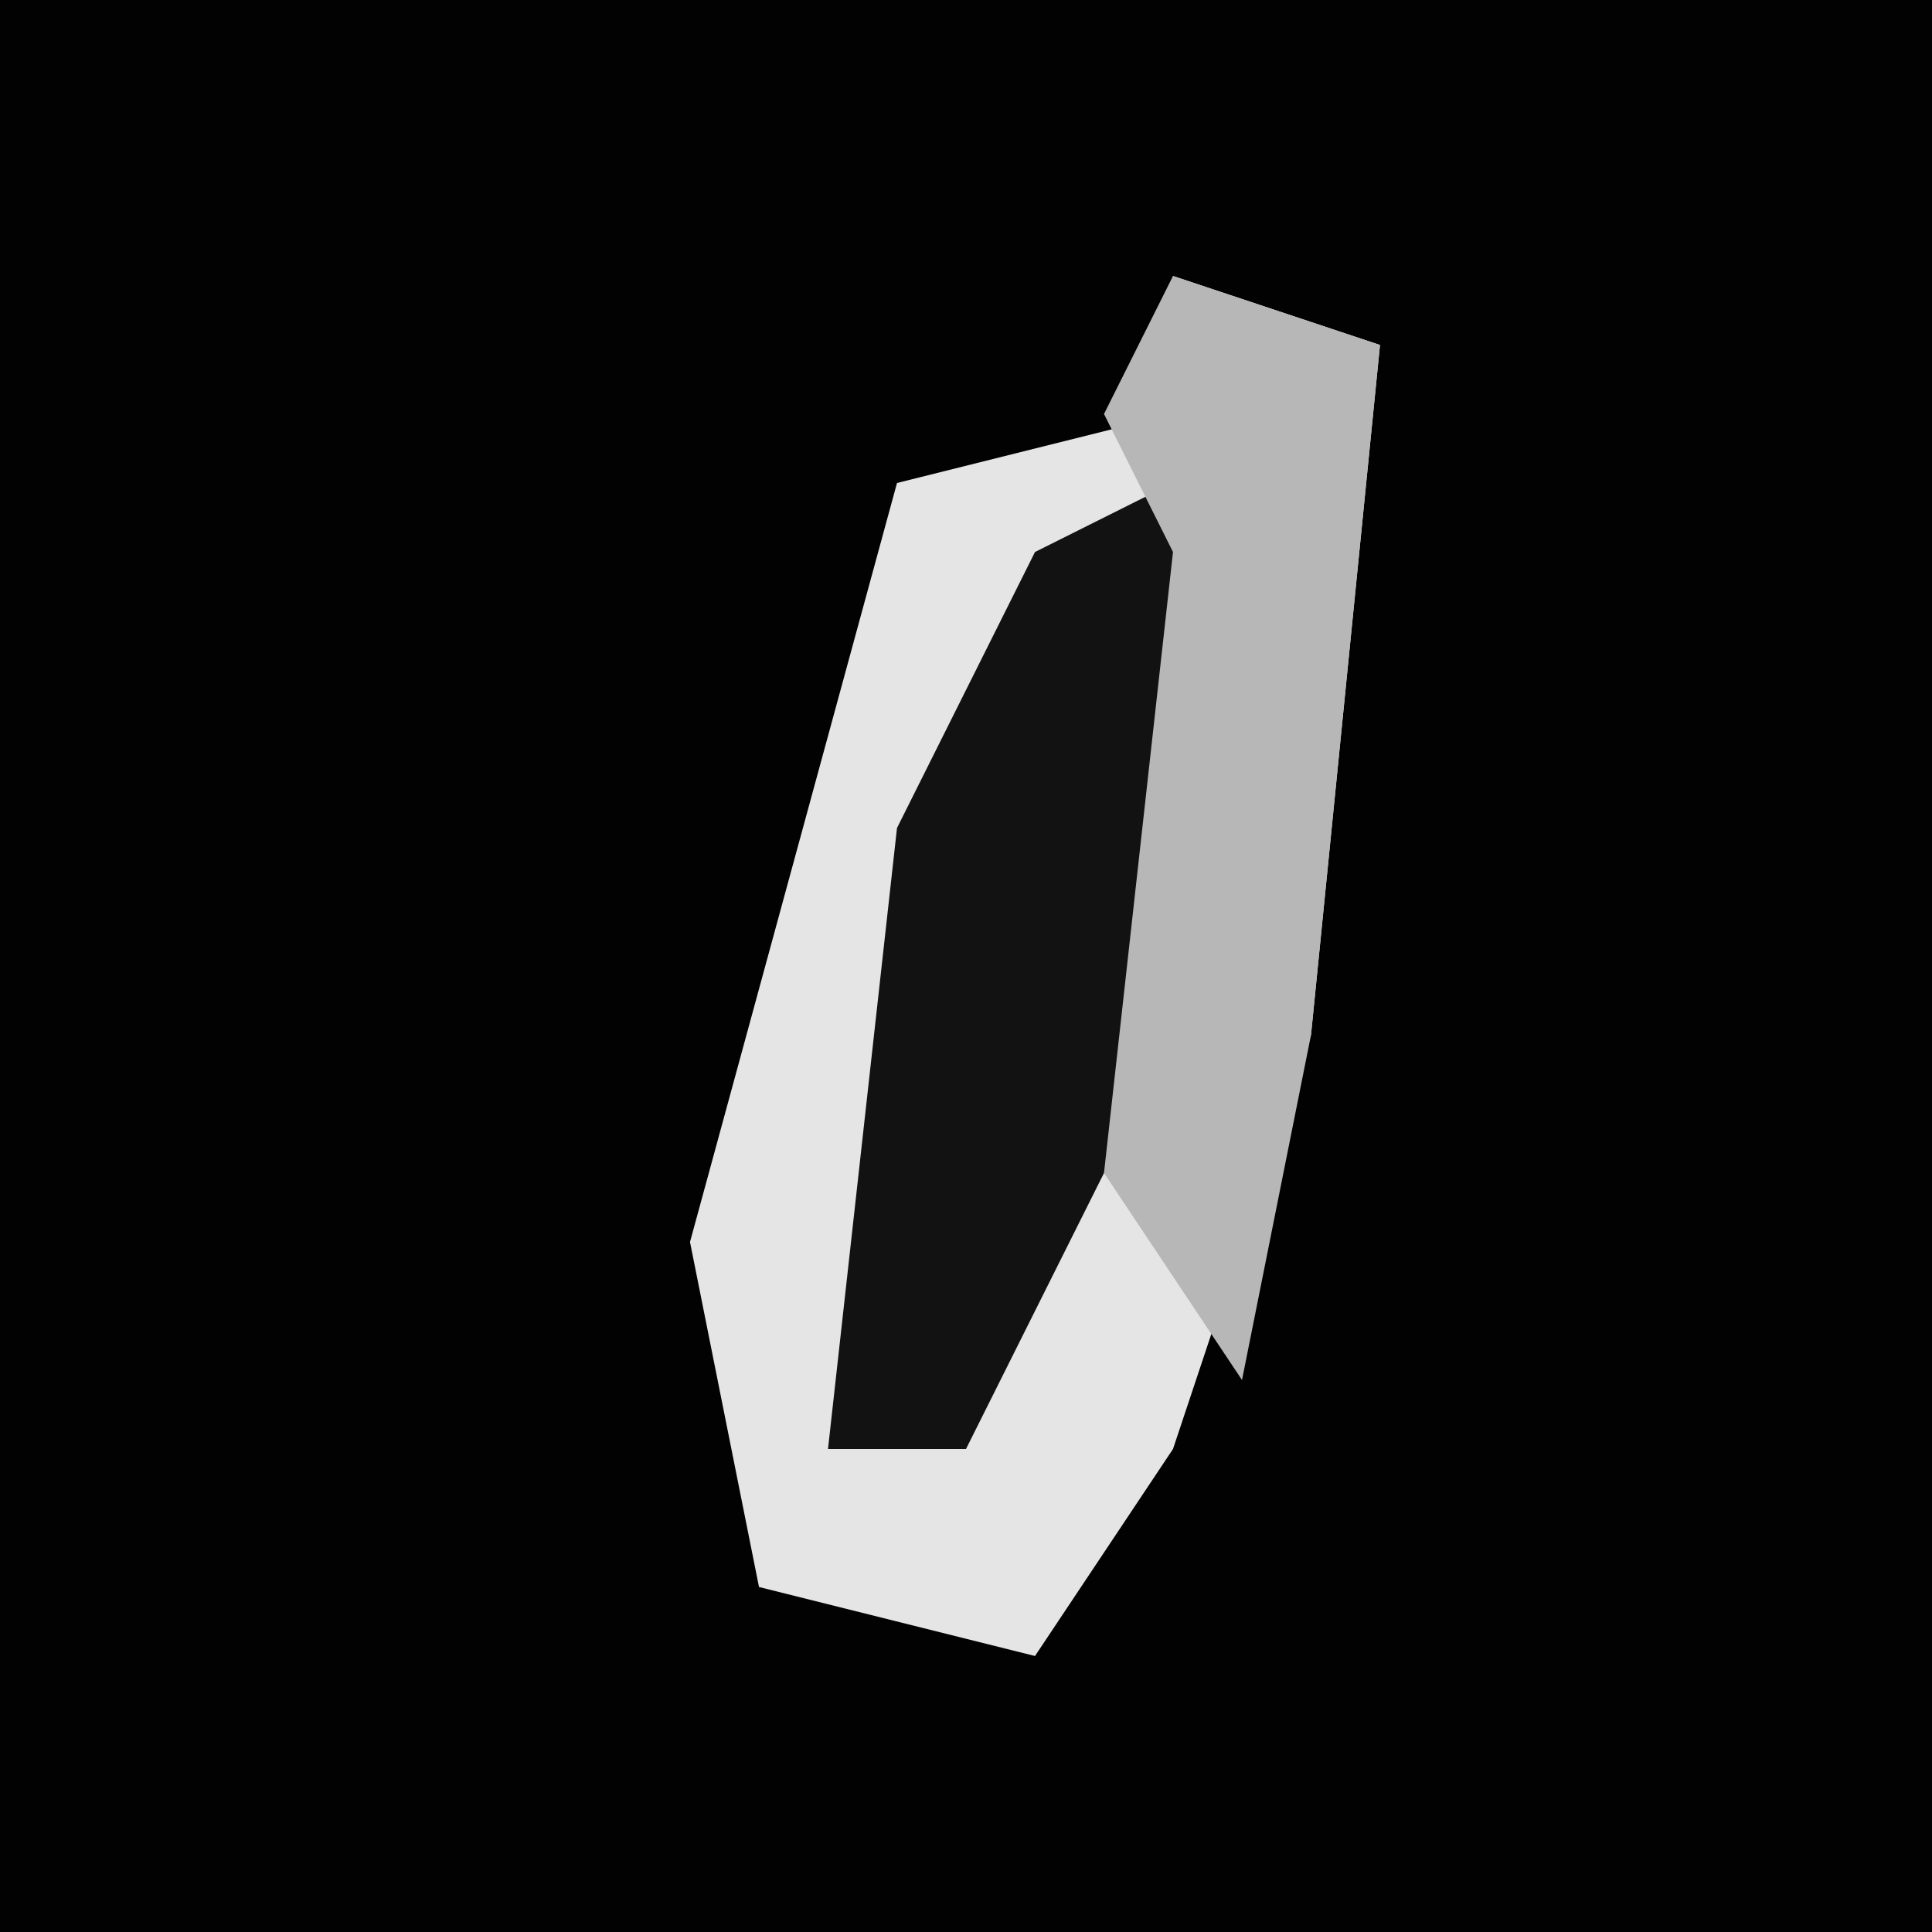 <?xml version="1.0" encoding="UTF-8"?>
<svg version="1.1" xmlns="http://www.w3.org/2000/svg" width="28" height="28">
<path d="M0,0 L28,0 L28,28 L0,28 Z " fill="#020202" transform="translate(0,0)"/>
<path d="M0,0 L3,1 L2,11 L0,17 L-2,20 L-6,19 L-7,14 L-4,3 L0,2 Z " fill="#E5E5E5" transform="translate(17,4)"/>
<path d="M0,0 L1,0 L0,8 L-3,14 L-5,14 L-4,5 L-2,1 Z " fill="#121212" transform="translate(17,7)"/>
<path d="M0,0 L3,1 L2,11 L1,16 L-1,13 L0,4 L-1,2 Z " fill="#B7B7B7" transform="translate(17,4)"/>
</svg>
